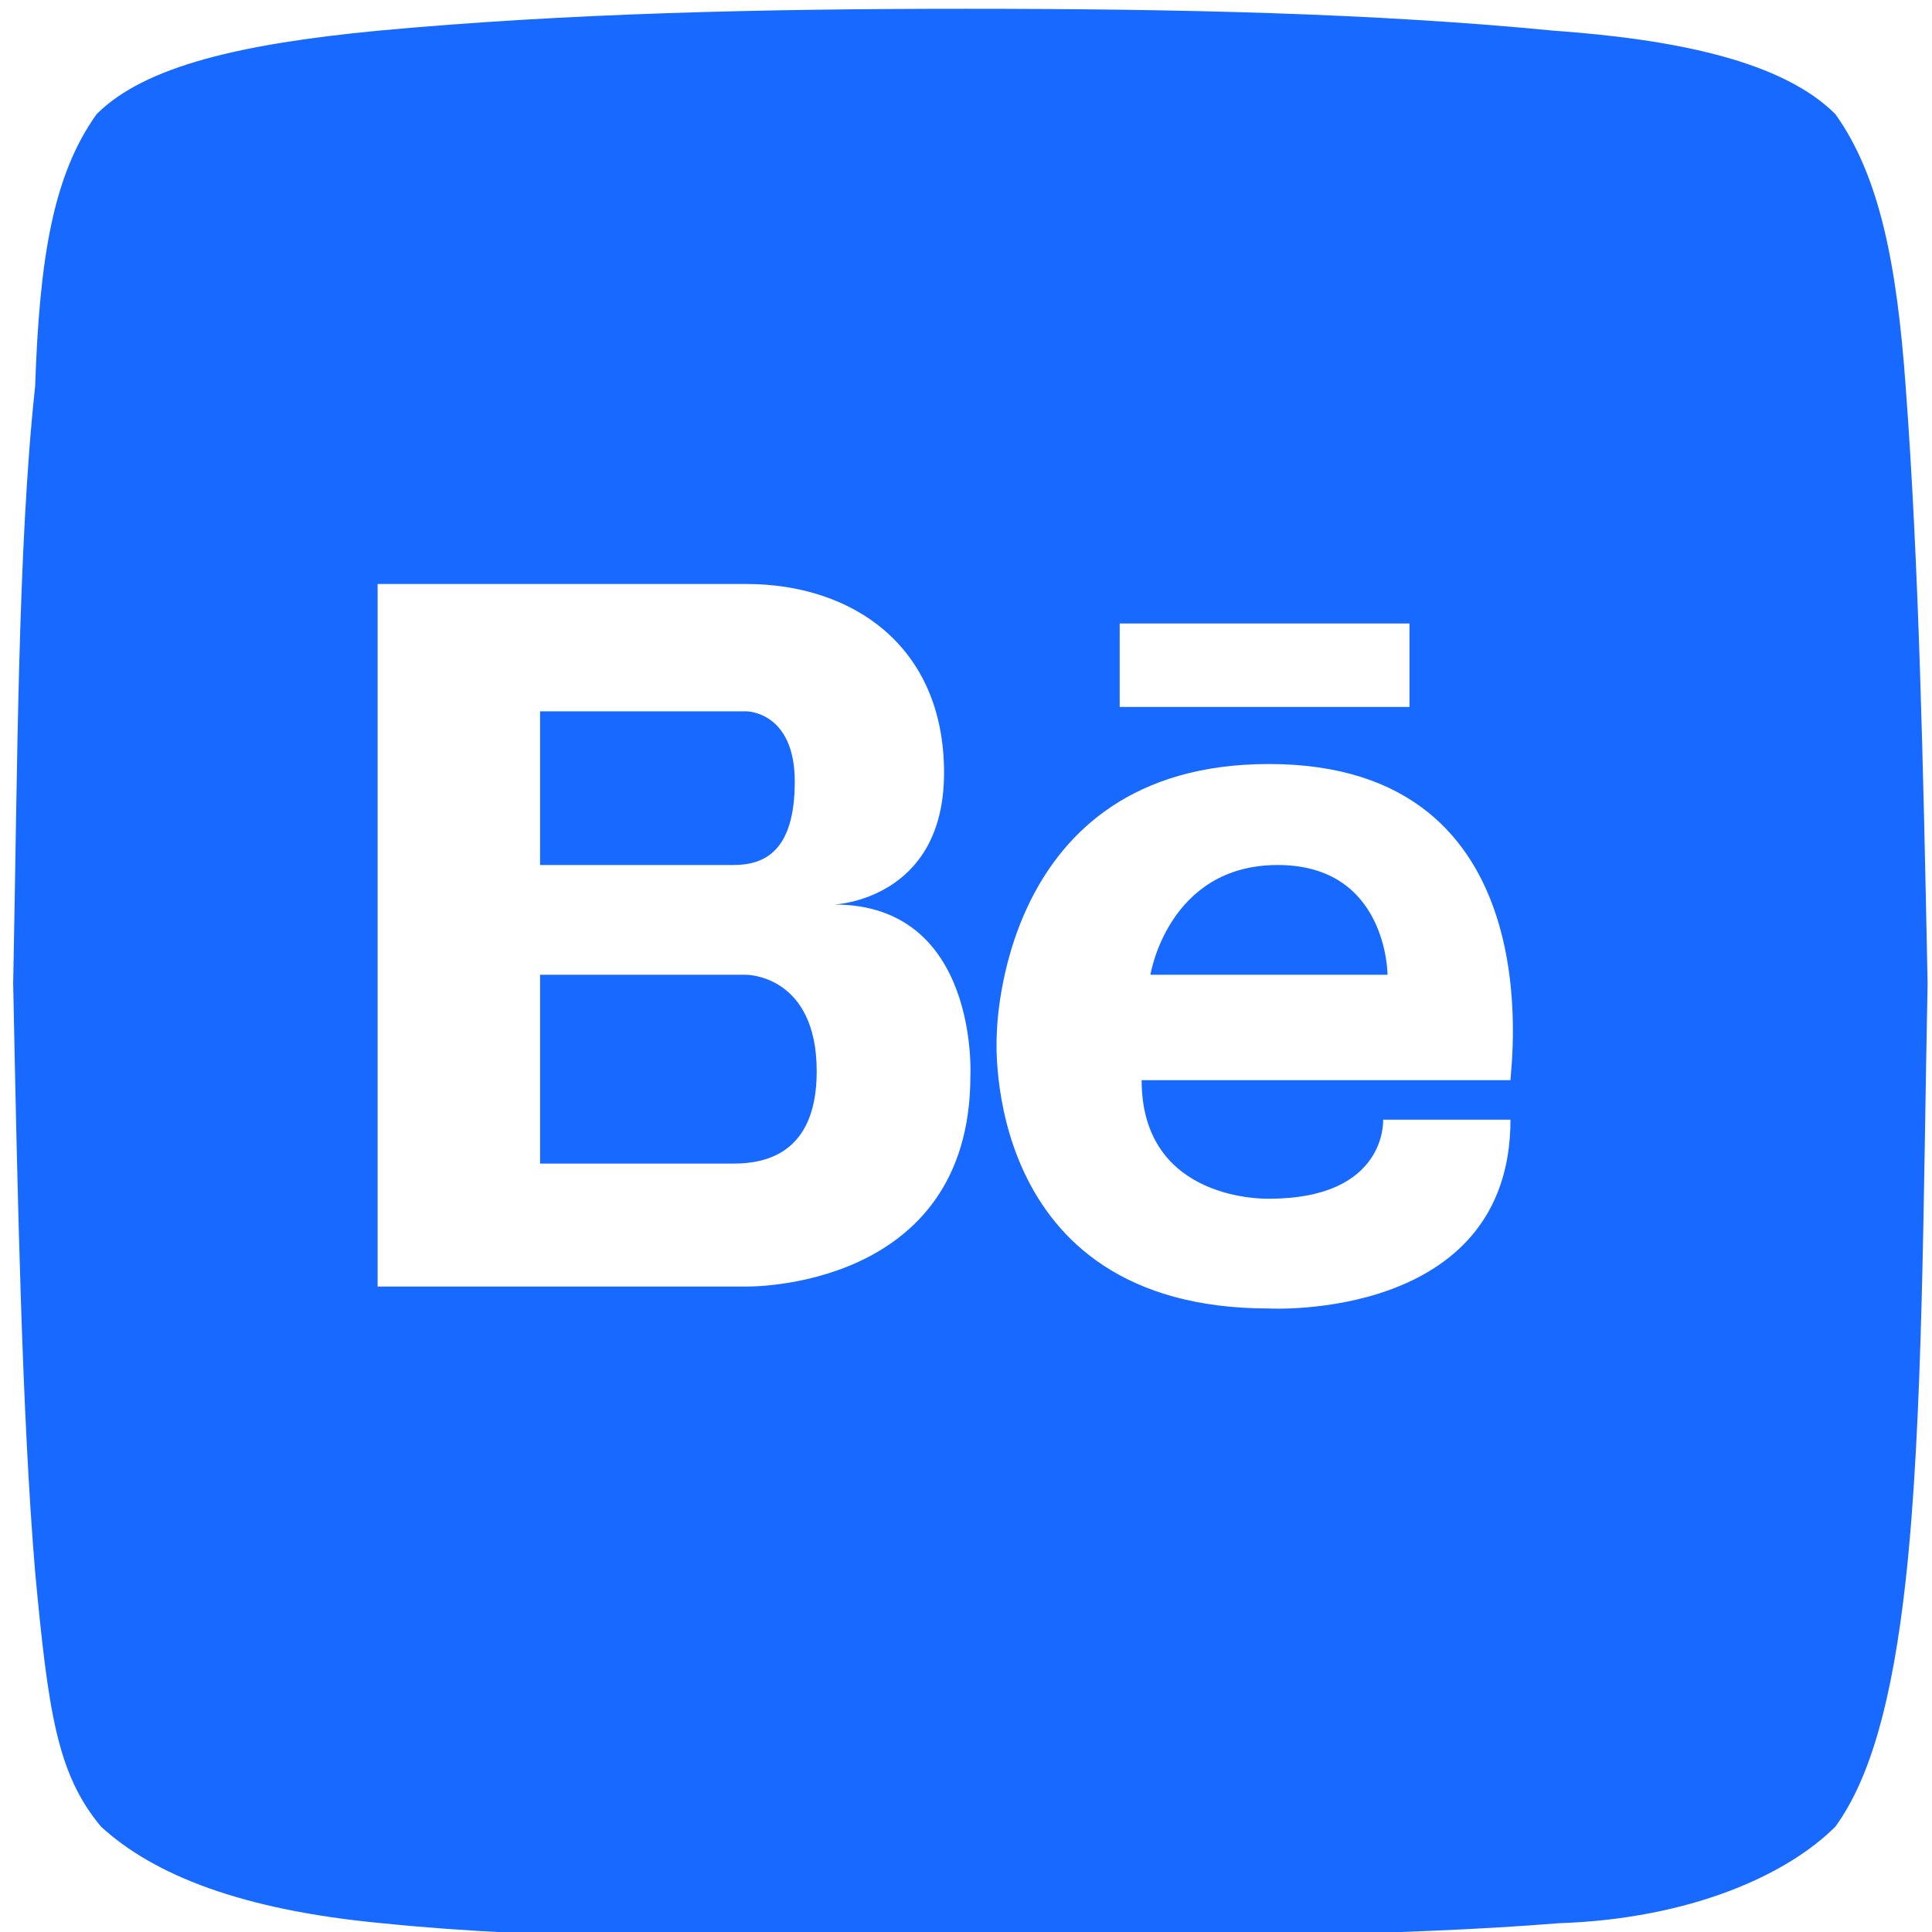 <?xml version="1.0" encoding="utf-8"?>
<!-- Generator: Adobe Illustrator 26.0.1, SVG Export Plug-In . SVG Version: 6.00 Build 0)  -->
<svg version="1.1" id="Layer_1" xmlns="http://www.w3.org/2000/svg" xmlns:xlink="http://www.w3.org/1999/xlink" x="0px" y="0px"
	 viewBox="0 0 44 44" style="enable-background:new 0 0 44 44;" xml:space="preserve">
<style type="text/css">
	.st0{fill-rule:evenodd;clip-rule:evenodd;fill:#1769FF;}
</style>
<g id="Layer_1_00000170997656598430371880000007489634542280122793_">
</g>
<g>
	<path class="st0" d="M43.4,8.8C43.2,6,42.8,4,41.8,2.6c-1.2-1.2-3.6-1.7-6.4-1.9C31.3,0.3,26.8,0.2,22,0.2c-4.6,0-9.1,0.1-13.4,0.5
		C5.5,1,3.3,1.5,2.2,2.6C1.2,4,0.9,5.9,0.8,8.8c-0.4,3.7-0.4,8.7-0.5,13.6c0.1,4.9,0.2,9.8,0.5,13.4c0.3,3.2,0.5,4.6,1.5,5.8
		c1.2,1.1,3.2,1.9,6.4,2.2c3.9,0.4,7.8,0.3,13.4,0.4c5-0.1,9.7-0.1,13.4-0.4c3-0.1,5.2-1.1,6.3-2.2c0.8-1.1,1.3-2.9,1.6-5.6
		c0.4-3.6,0.4-8.7,0.5-13.6C43.8,17.4,43.7,12.8,43.4,8.8z M25.5,14.2h6.6v1.9h-6.6V14.2z M22.1,24.5c0,4.9-5.1,4.8-5.1,4.8H8.6v-16
		H17c2.4,0,4.5,1.4,4.5,4.3c0,2.9-2.5,3-2.5,3C22.3,20.6,22.1,24.5,22.1,24.5z M34.4,24.6H26c0,2.8,2.9,2.7,2.9,2.7
		c2.7,0,2.6-1.8,2.6-1.8h2.9c0,4.6-5.5,4.3-5.5,4.3c-6.6,0-6.2-6.2-6.2-6.2s0-6.2,6.2-6.2C35.4,17.4,34.4,24.3,34.4,24.6z"/>
	<path class="st0" d="M18.1,17.8c0-1.6-1.1-1.6-1.1-1.6h-4.7v3.5h4.4C17.4,19.7,18.1,19.4,18.1,17.8z"/>
	<path class="st0" d="M29.1,19.7c-2.5,0-2.9,2.5-2.9,2.5h5.4C31.6,22.2,31.6,19.7,29.1,19.7z"/>
	<path class="st0" d="M17,22.2h-4.7v4.3h4.1c0,0,0.2,0,0.3,0c0.7,0,1.9-0.2,1.9-2.1C18.6,22.2,17,22.2,17,22.2z"/>
</g>
</svg>
